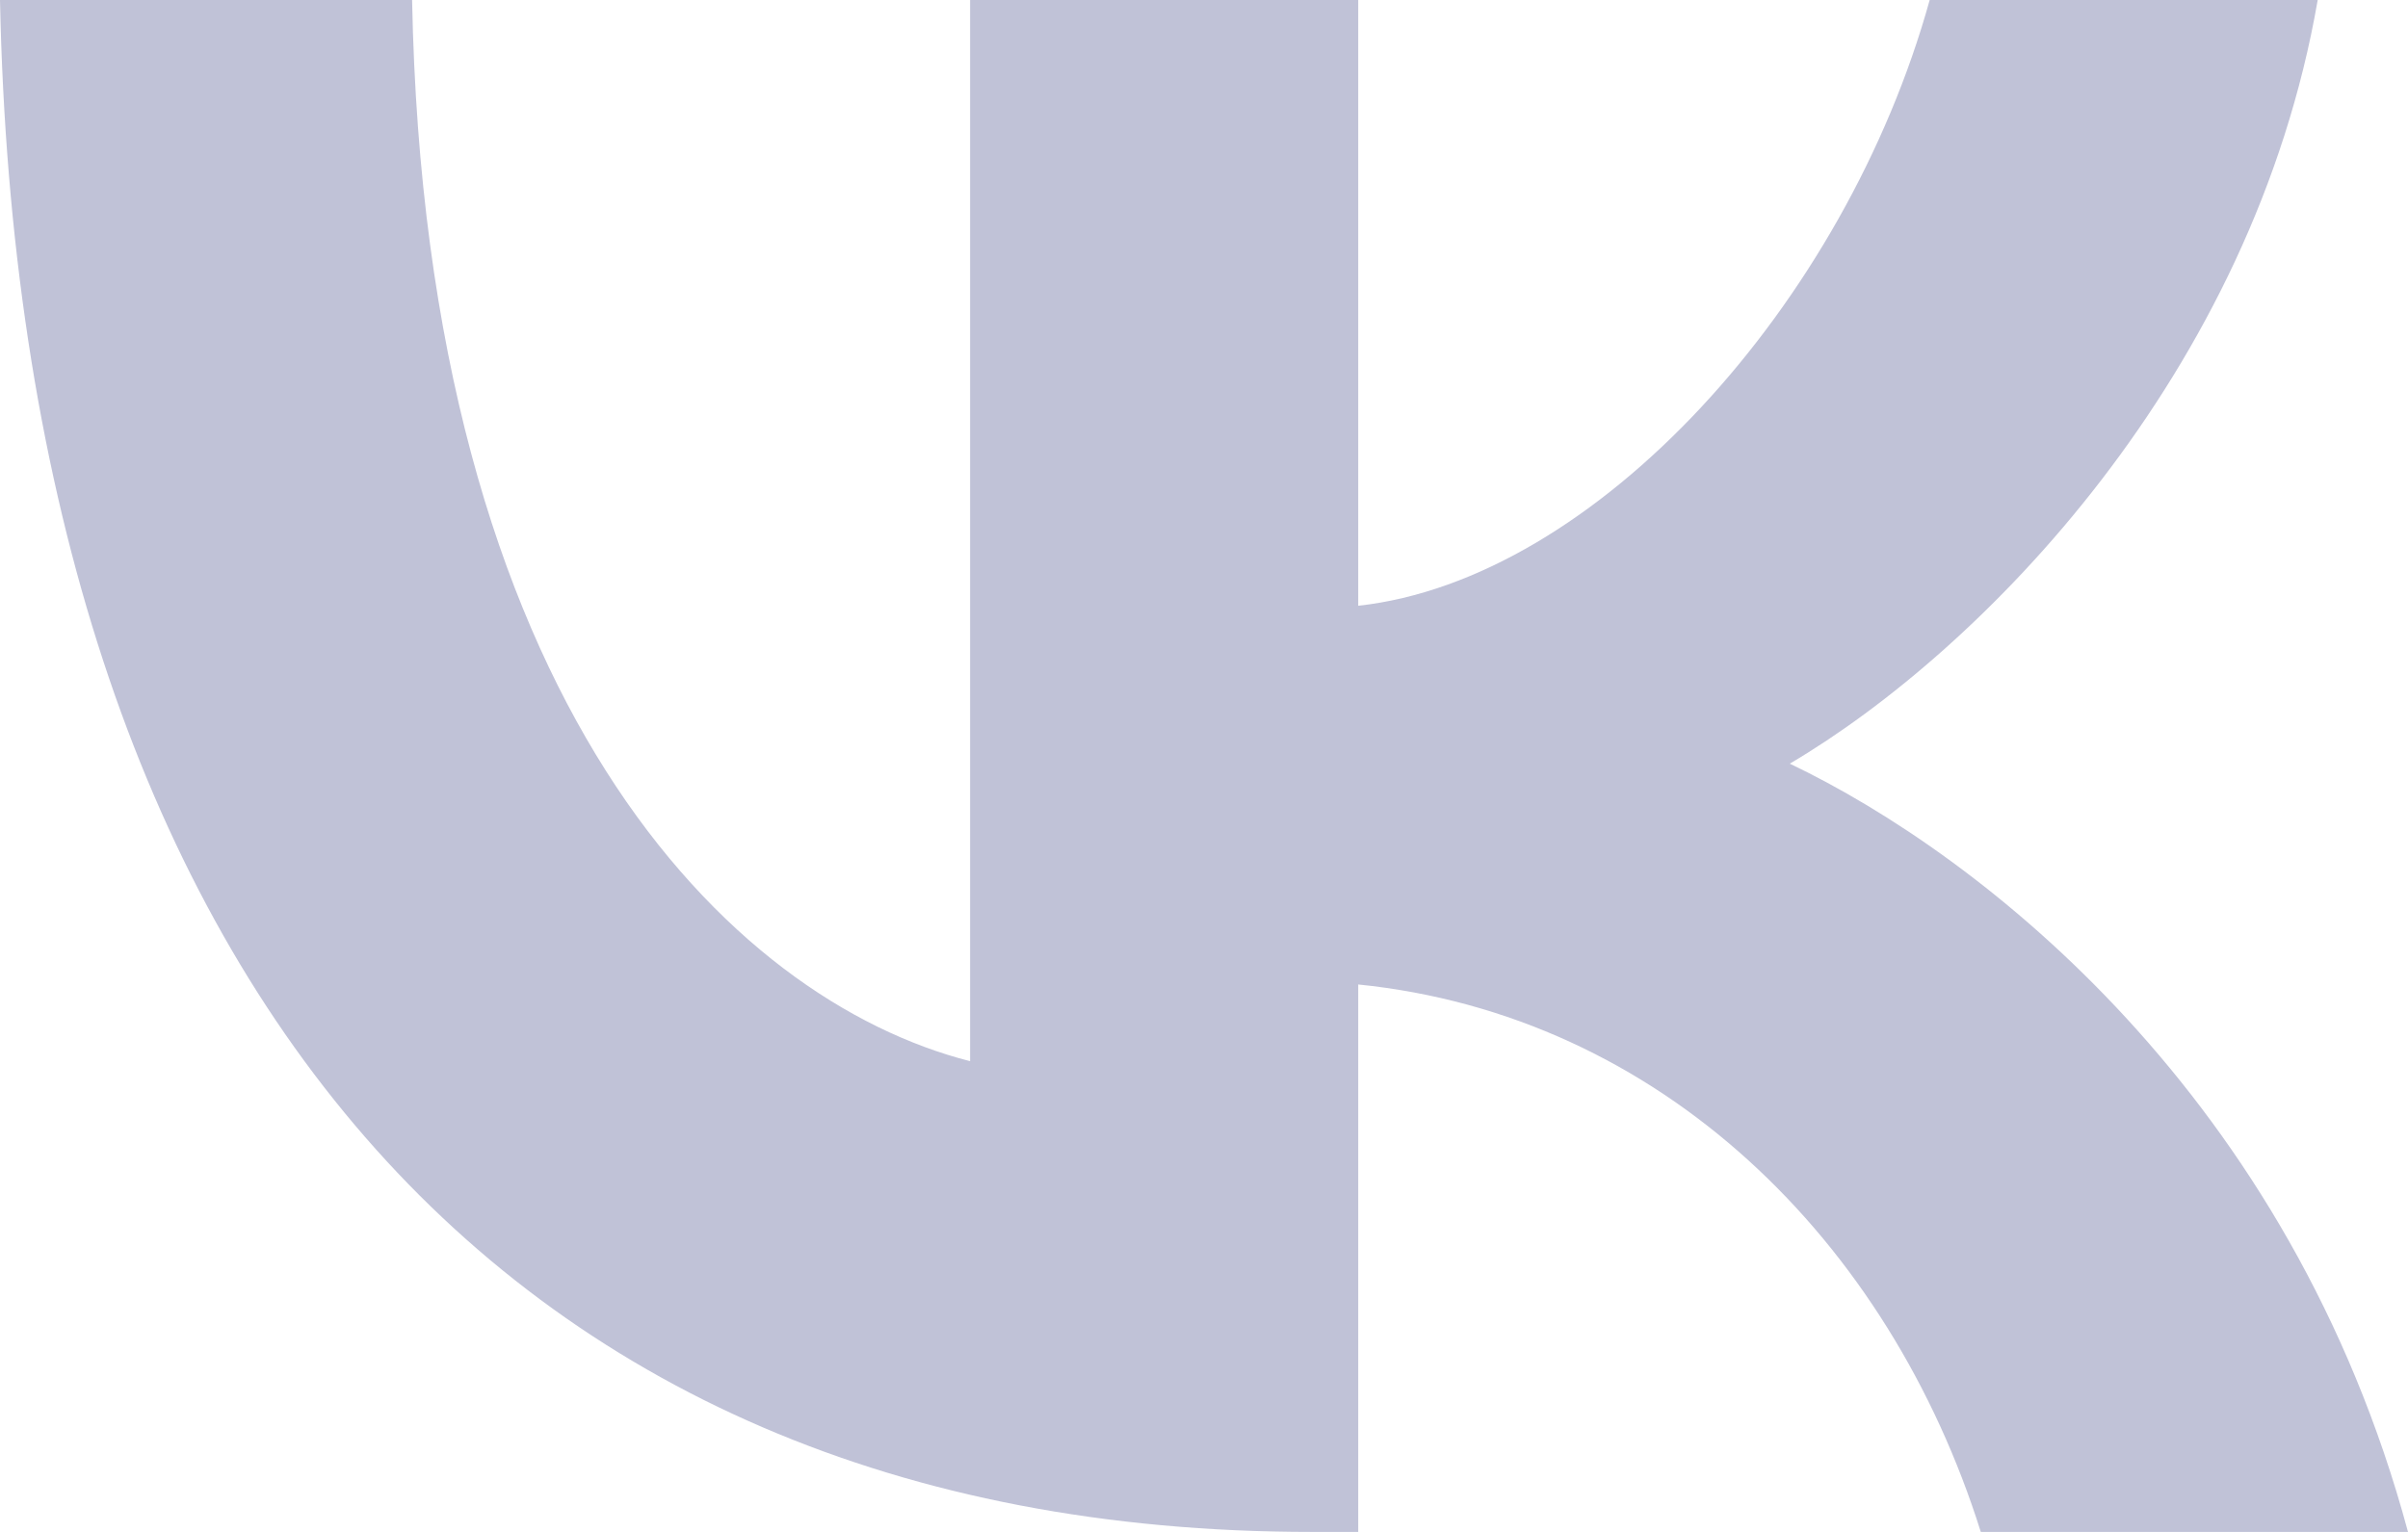 <svg width="22" height="14" viewBox="0 0 22 14" fill="none" xmlns="http://www.w3.org/2000/svg">
<path d="M11.982 14C4.466 14 0.179 8.745 0 0H3.765C3.889 6.418 6.665 9.137 8.863 9.698V0H12.409V5.536C14.58 5.297 16.86 2.775 17.63 0H21.175C20.584 3.419 18.111 5.942 16.352 6.979C18.111 7.82 20.928 10.02 22 14H18.097C17.259 11.337 15.171 9.277 12.409 8.997V14H11.982Z" fill="#C0C2D7"/>
</svg>
